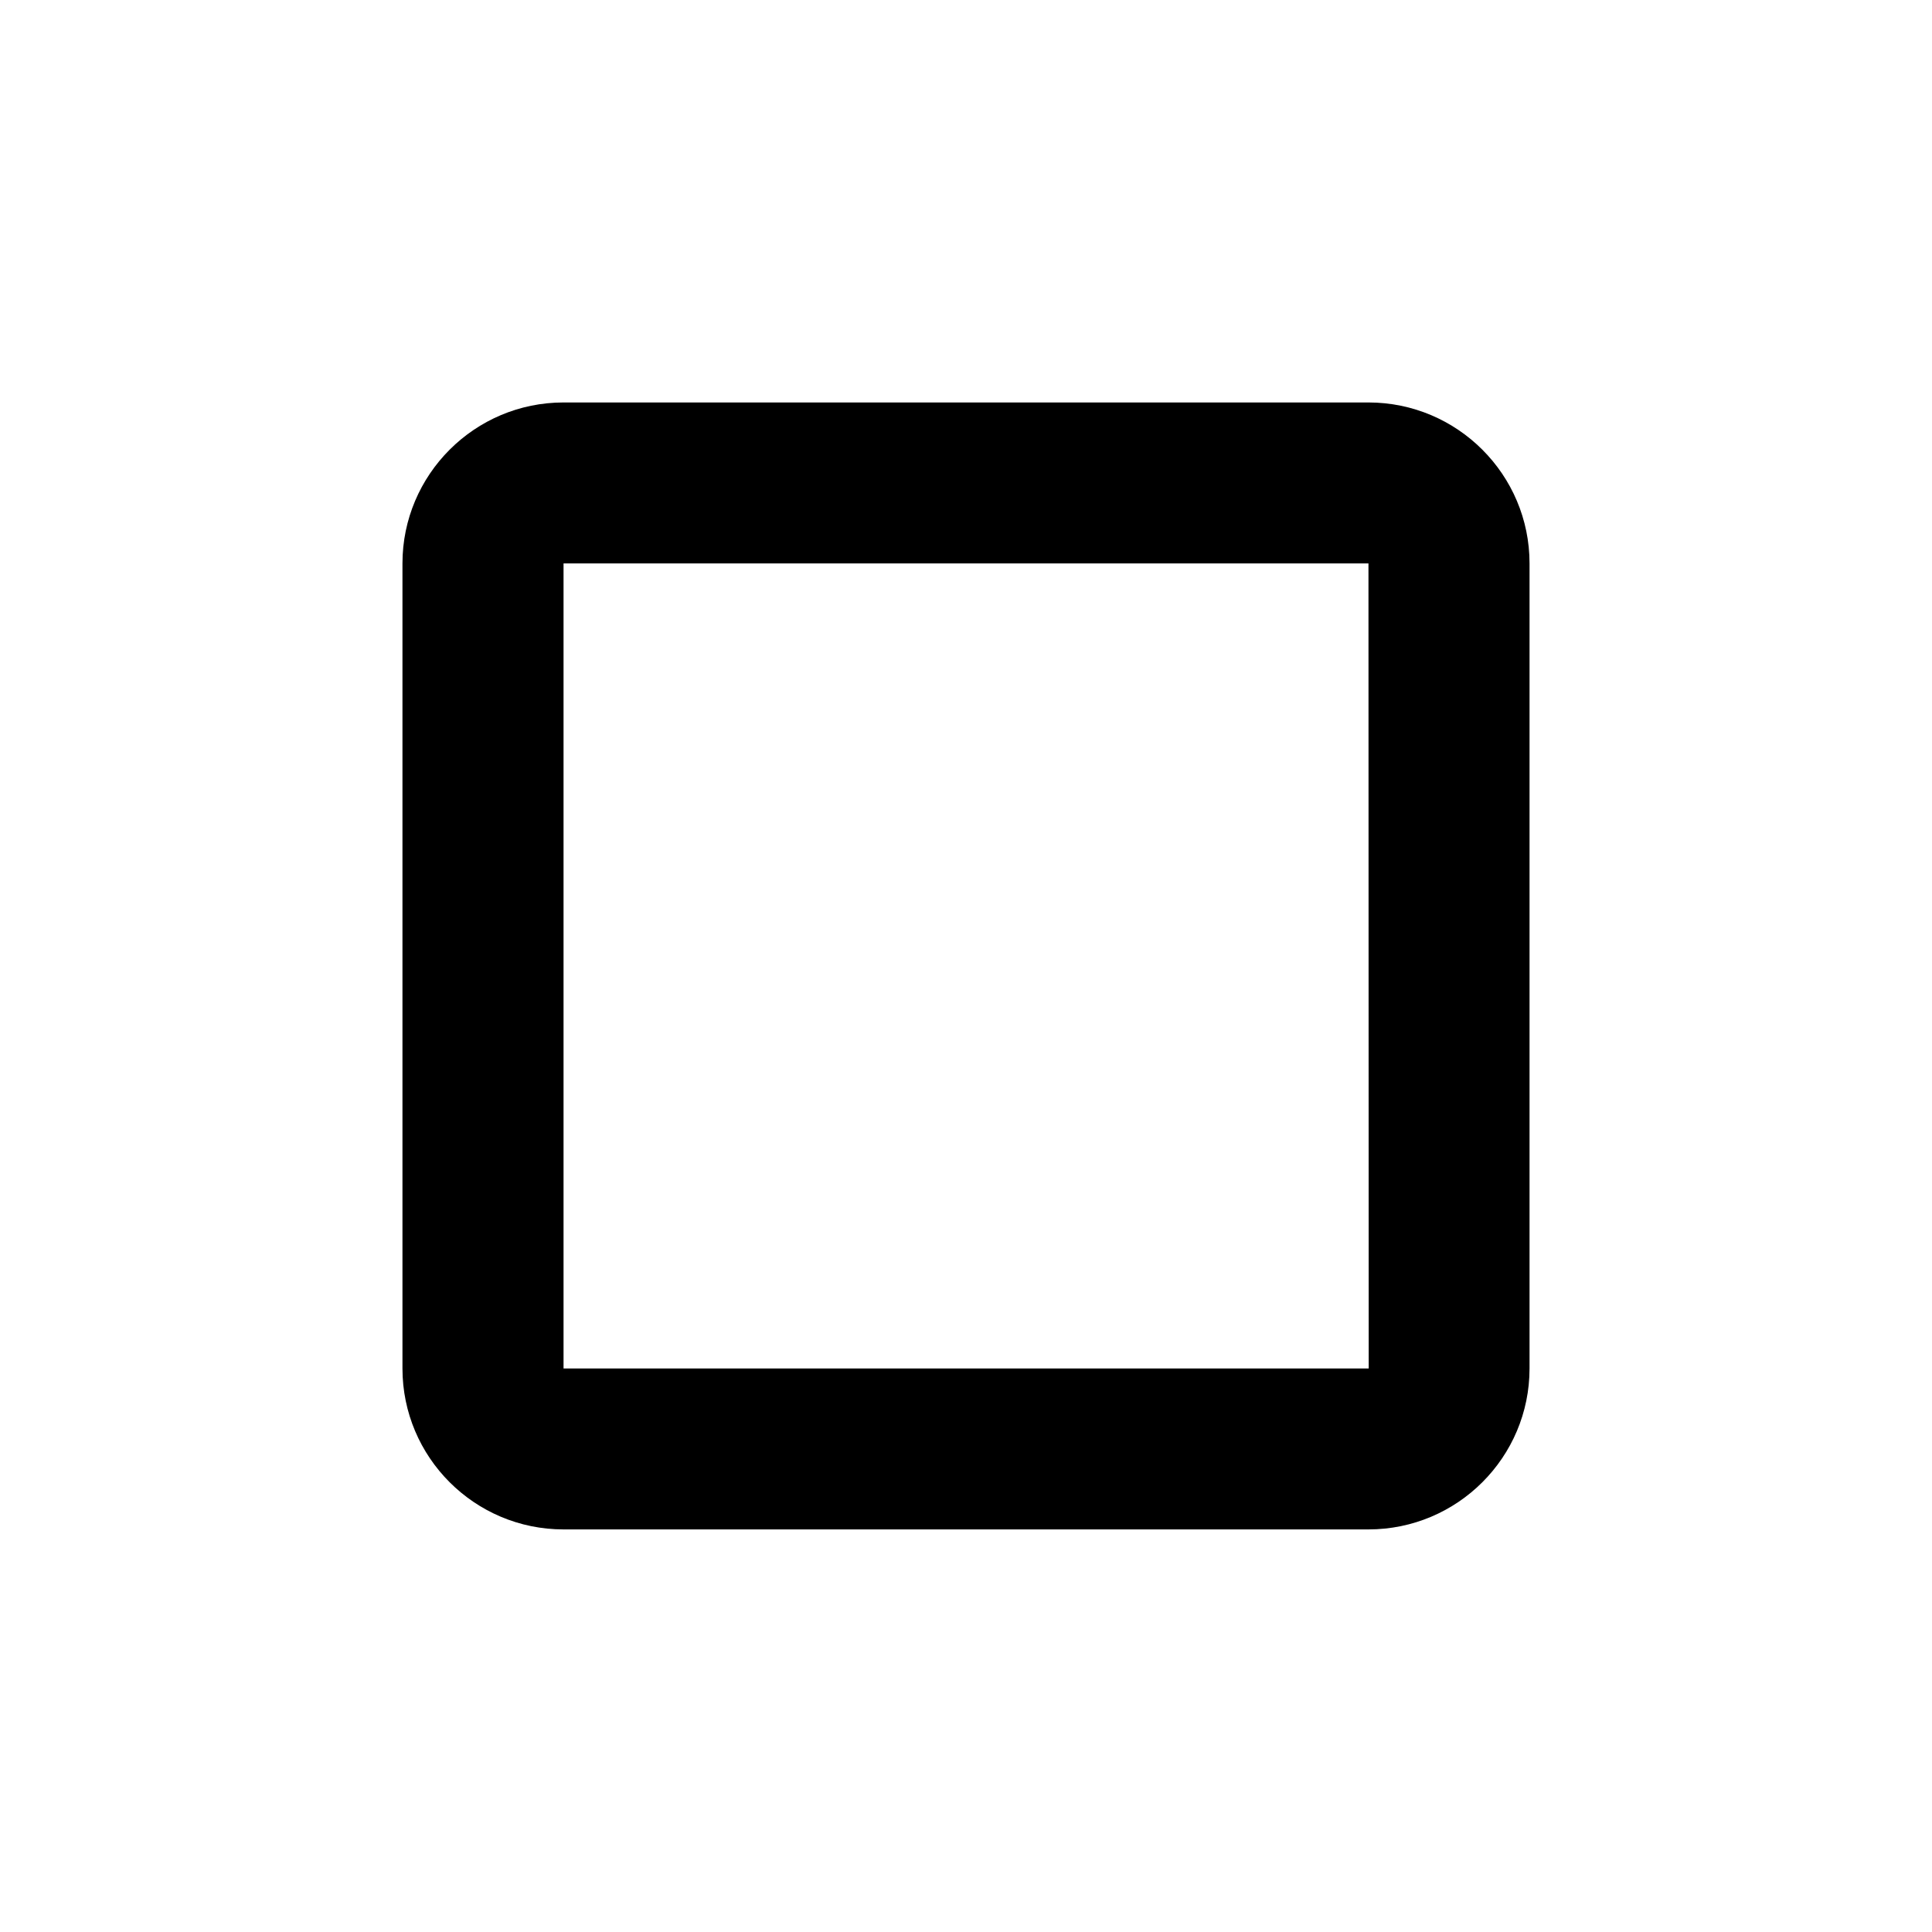 <svg width="16" height="16" viewBox="0 0 16 16" fill="none" xmlns="http://www.w3.org/2000/svg">
<path d="M4.667 3.333C3.931 3.333 3.333 3.931 3.333 4.666V11.333C3.333 12.069 3.931 12.666 4.667 12.666H11.333C12.069 12.666 12.667 12.069 12.667 11.333V4.666C12.667 3.931 12.069 3.333 11.333 3.333H4.667ZM4.667 11.333V4.666H11.333L11.335 11.333H4.667Z" fill="black"/>
</svg>

